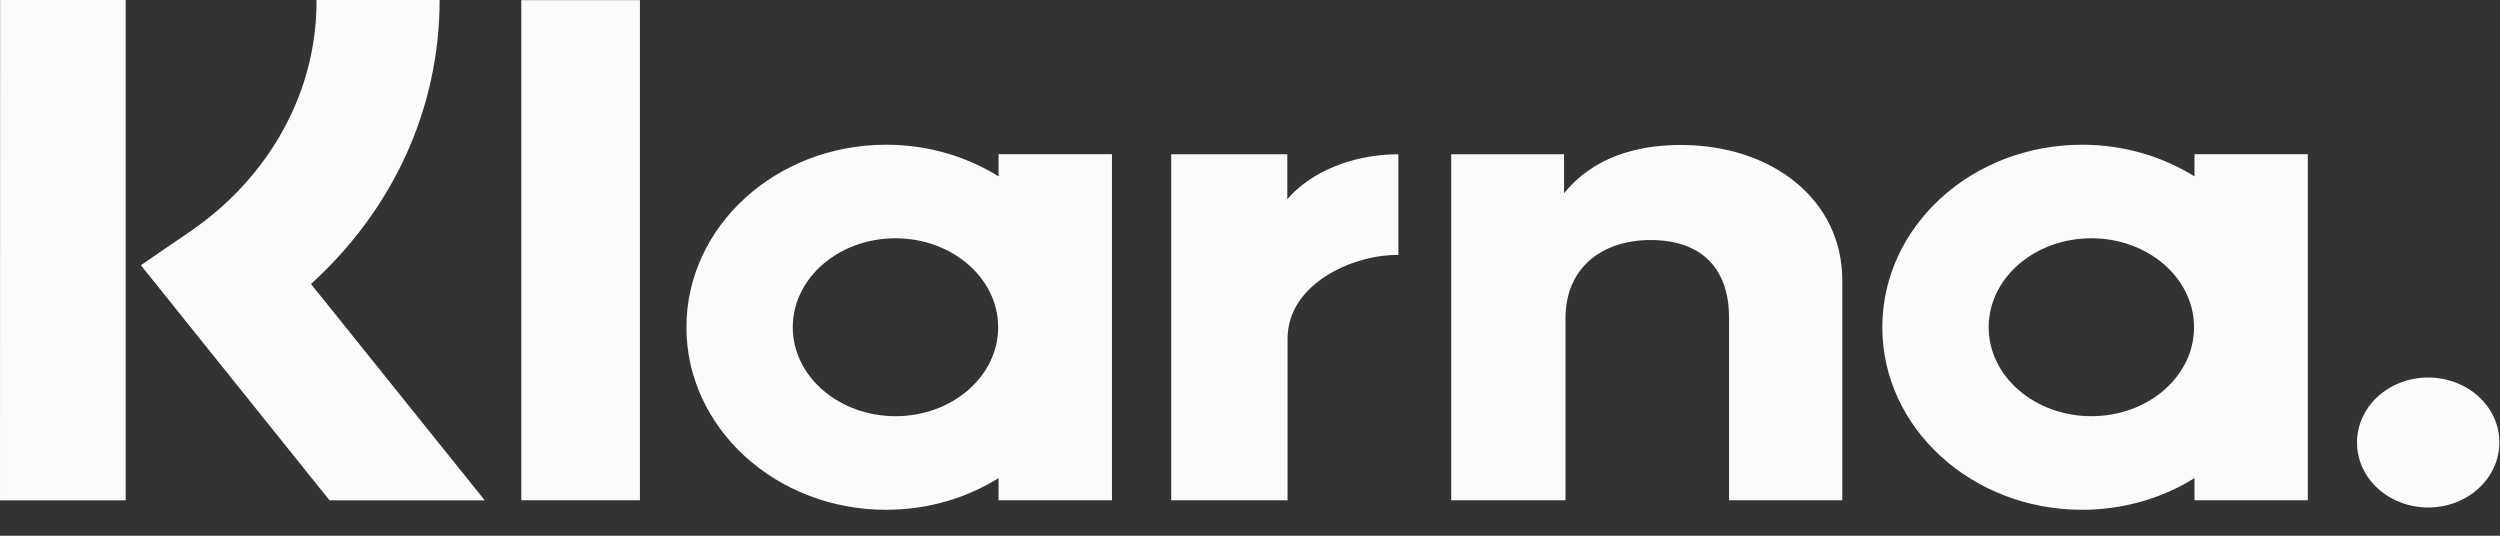 <svg width="84" height="18" viewBox="0 0 84 18" fill="none" xmlns="http://www.w3.org/2000/svg">
<rect x="0" y="0" width="84" height="18" fill="#333333" stroke="none"/>
<path d="M81.588 12.684C81.272 12.684 80.96 12.741 80.668 12.852C80.379 12.962 80.114 13.123 79.891 13.327C79.669 13.529 79.494 13.77 79.376 14.035C79.257 14.3 79.195 14.582 79.197 14.869C79.195 15.154 79.257 15.438 79.376 15.701C79.494 15.966 79.669 16.207 79.891 16.409C80.114 16.613 80.379 16.774 80.668 16.884C80.96 16.995 81.272 17.052 81.588 17.052C82.906 17.052 83.978 16.075 83.978 14.869C83.98 14.582 83.92 14.3 83.801 14.035C83.681 13.77 83.506 13.529 83.283 13.327C83.061 13.123 82.798 12.962 82.506 12.852C82.215 12.741 81.903 12.684 81.588 12.684ZM73.72 10.996C73.72 9.344 72.176 8.006 70.27 8.006C68.363 8.006 66.819 9.345 66.819 10.996C66.819 12.646 68.365 13.984 70.272 13.984C72.177 13.984 73.72 12.646 73.72 10.996ZM73.735 5.182H77.542V16.808H73.735V16.064C72.624 16.759 71.307 17.129 69.959 17.129C66.251 17.129 63.246 14.383 63.246 10.996C63.246 7.608 66.251 4.863 69.959 4.863C71.359 4.863 72.657 5.255 73.735 5.927V5.182ZM43.253 6.696V5.183H39.353V16.808H43.262V11.38C43.262 9.547 45.432 8.566 46.94 8.566H46.985V5.183C45.438 5.183 44.019 5.79 43.253 6.696ZM33.538 10.996C33.538 9.344 31.994 8.006 30.087 8.006C28.181 8.006 26.637 9.345 26.637 10.996C26.637 12.646 28.183 13.984 30.09 13.984C31.995 13.984 33.538 12.646 33.538 10.996ZM33.551 5.182H37.362V16.808H33.551V16.064C32.475 16.735 31.177 17.129 29.775 17.129C26.069 17.129 23.064 14.383 23.064 10.996C23.064 7.608 26.069 4.863 29.775 4.863C31.177 4.863 32.475 5.255 33.551 5.927V5.182ZM56.479 4.871C54.958 4.871 53.518 5.302 52.552 6.493V5.183H48.761V16.808H52.601V10.699C52.601 8.933 53.897 8.065 55.459 8.065C57.132 8.065 58.096 8.98 58.096 10.675V16.808H61.901V9.417C61.901 6.712 59.545 4.871 56.479 4.871ZM17.516 16.808H21.502V0.004H17.516V16.808ZM0 16.811H4.223V0H0.004L0 16.811ZM14.771 0C14.771 3.639 13.218 7.026 10.45 9.542L16.287 16.811H11.072L4.733 8.912L6.369 7.792C7.703 6.883 8.782 5.706 9.522 4.354C10.264 3.001 10.645 1.51 10.635 0H14.767H14.771Z" fill="#FBFBFC"/>
</svg>

